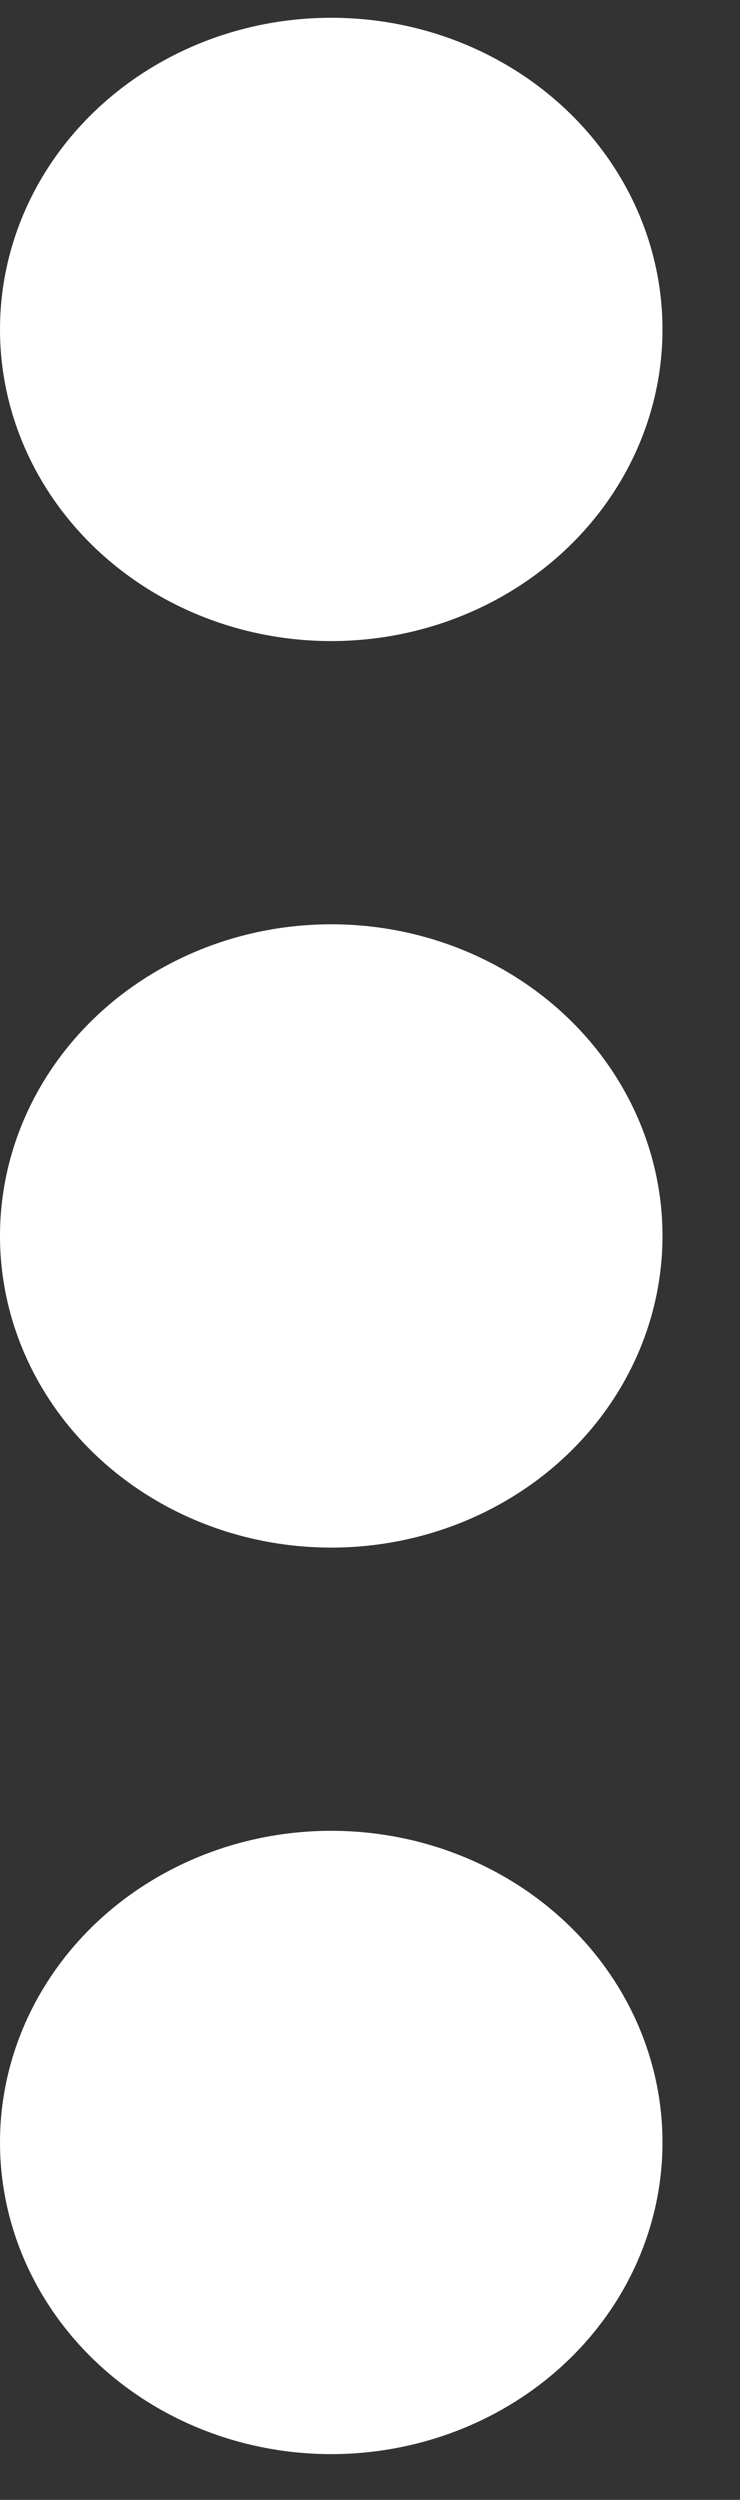 <svg width="8" height="27" viewBox="0 0 8 27" fill="none" xmlns="http://www.w3.org/2000/svg">
<rect x="0" y="0" width="8" height="27" fill="#333333" stroke="none"/>
<ellipse cx="3.581" cy="3.558" rx="3.581" ry="3.366" fill="white"/>
<ellipse cx="3.581" cy="13.349" rx="3.581" ry="3.366" fill="white"/>
<ellipse cx="3.581" cy="23.14" rx="3.581" ry="3.366" fill="white"/>
</svg>
